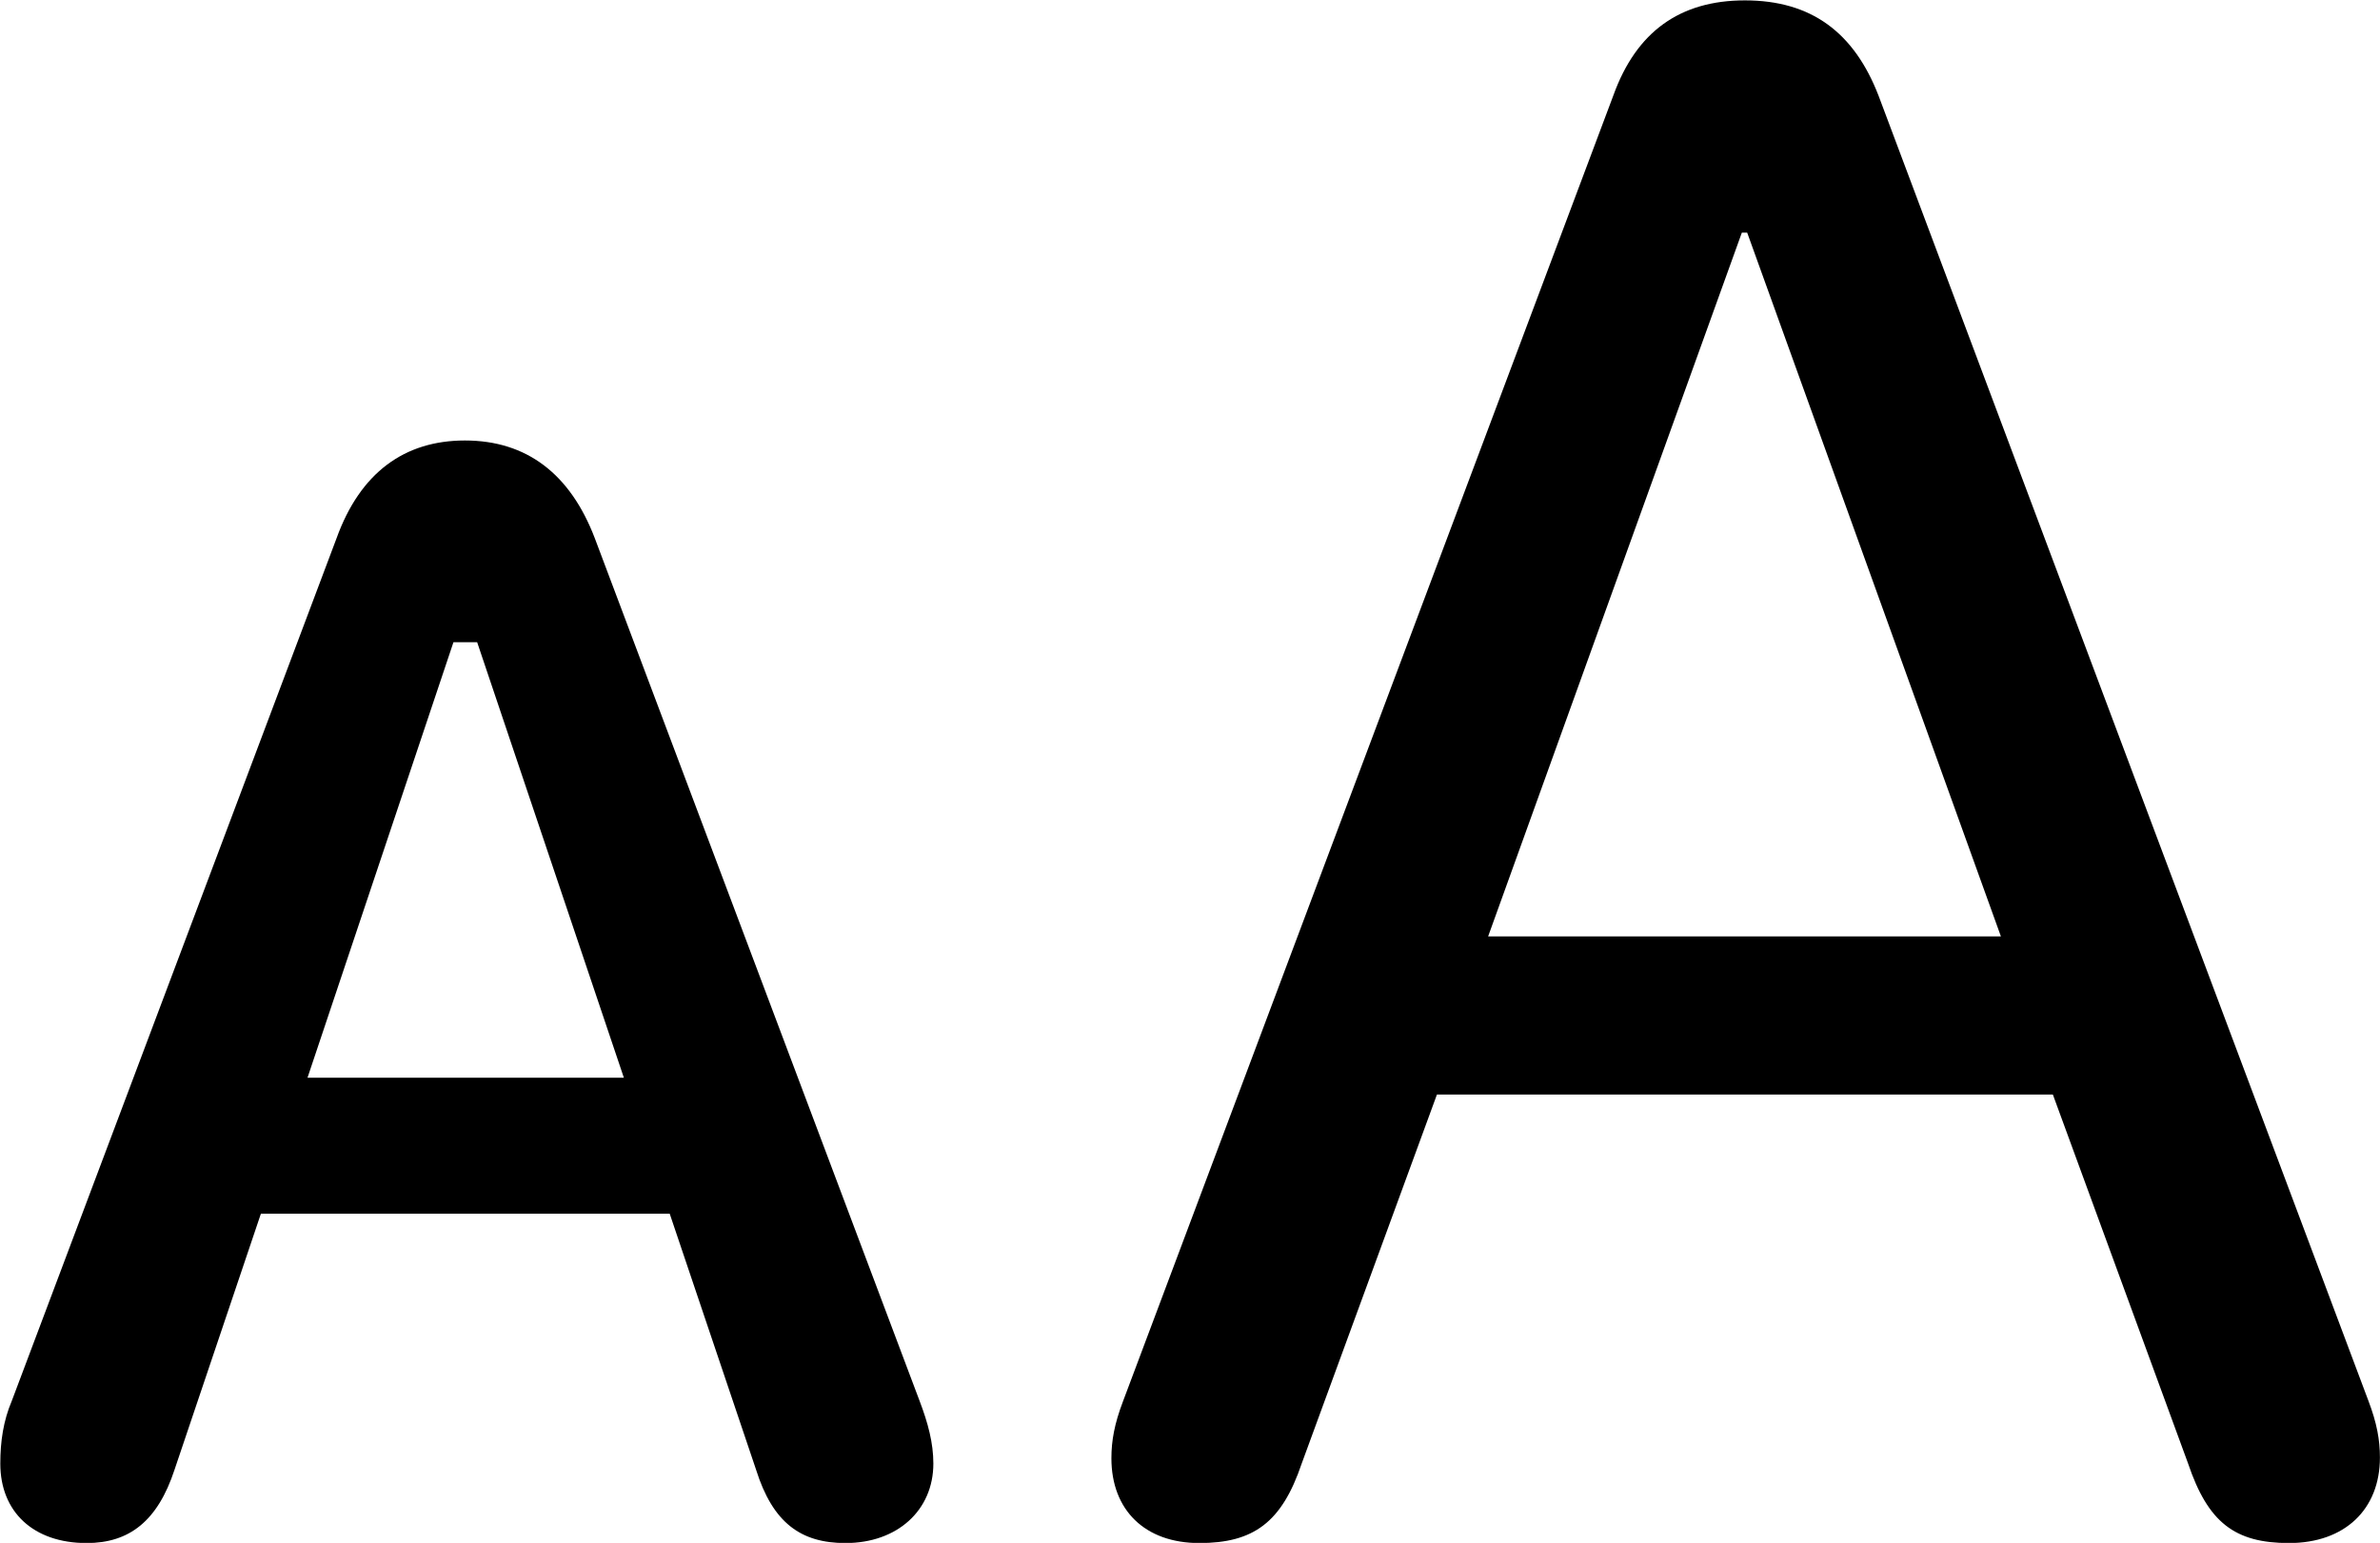 <svg viewBox="0 0 31.145 20.193" xmlns="http://www.w3.org/2000/svg"><path d="M15.694 20.195C16.404 20.195 16.774 19.925 17.034 19.155L18.804 14.325H26.864L28.634 19.155C28.894 19.925 29.244 20.195 29.954 20.195C30.684 20.195 31.144 19.755 31.144 19.075C31.144 18.845 31.104 18.625 30.994 18.335L24.584 1.255C24.264 0.425 23.704 0.005 22.834 0.005C21.984 0.005 21.414 0.415 21.114 1.245L14.694 18.345C14.584 18.635 14.544 18.855 14.544 19.085C14.544 19.765 14.984 20.195 15.694 20.195ZM19.474 12.255L22.794 3.045H22.864L26.184 12.255ZM1.134 20.195C1.694 20.195 2.064 19.905 2.284 19.235L3.414 15.885H8.764L9.894 19.235C10.114 19.935 10.484 20.195 11.064 20.195C11.744 20.195 12.214 19.765 12.214 19.155C12.214 18.885 12.144 18.625 12.034 18.335L7.784 7.045C7.464 6.205 6.894 5.765 6.084 5.765C5.294 5.765 4.714 6.185 4.404 7.045L0.154 18.335C0.044 18.595 0.004 18.865 0.004 19.155C0.004 19.785 0.434 20.195 1.134 20.195ZM4.024 14.105L5.934 8.405H6.244L8.164 14.105Z" /></svg>